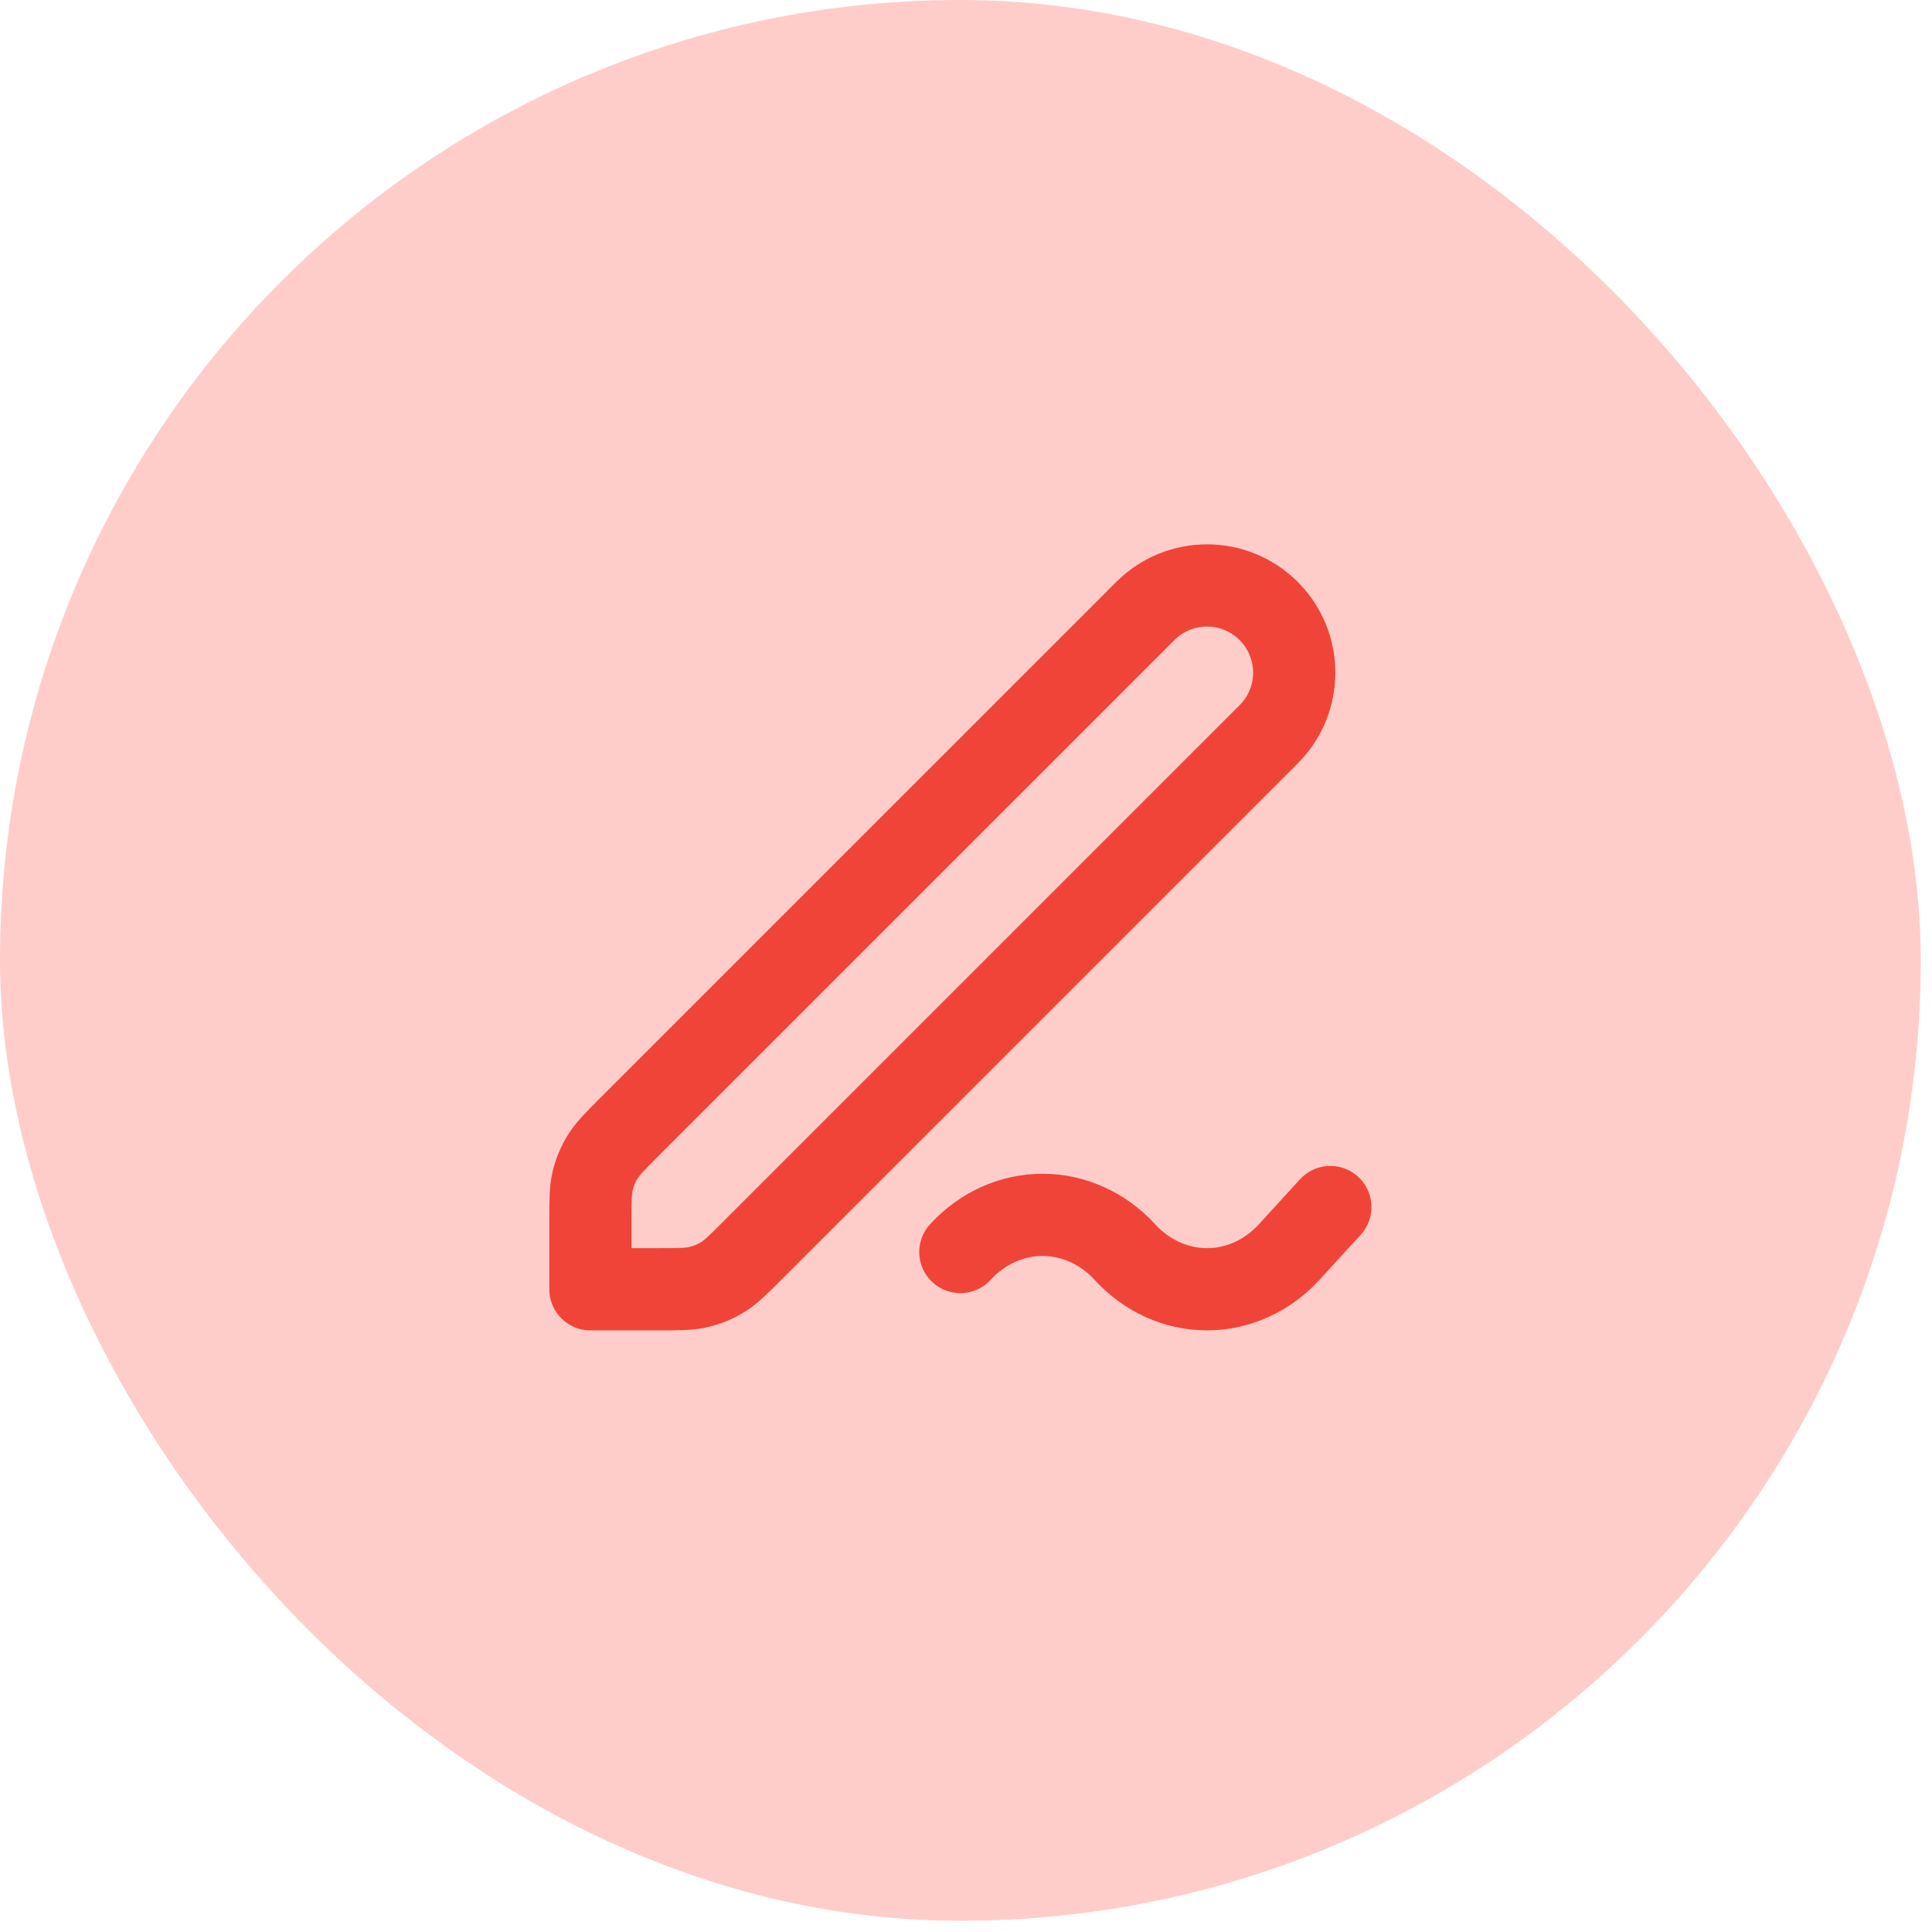 <svg width="47" height="47" viewBox="0 0 47 47" fill="none" xmlns="http://www.w3.org/2000/svg">
<rect width="46.727" height="46.727" rx="23.364" fill="#FECDCA"/>
<path d="M32.363 29.364L31.363 30.458C30.833 31.038 30.113 31.364 29.363 31.364C28.613 31.364 27.894 31.038 27.364 30.458C26.832 29.879 26.113 29.554 25.363 29.554C24.614 29.554 23.894 29.879 23.363 30.458M14.363 31.364H16.038C16.527 31.364 16.772 31.364 17.002 31.308C17.206 31.259 17.401 31.179 17.58 31.069C17.782 30.945 17.955 30.772 18.301 30.426L30.863 17.864C31.692 17.035 31.692 15.692 30.863 14.864C30.035 14.035 28.692 14.035 27.863 14.864L15.3 27.426C14.955 27.772 14.782 27.945 14.658 28.147C14.548 28.326 14.467 28.521 14.418 28.725C14.363 28.955 14.363 29.2 14.363 29.689V31.364Z" stroke="#F04438" stroke-width="2" stroke-linecap="round" stroke-linejoin="round"/>
</svg>
